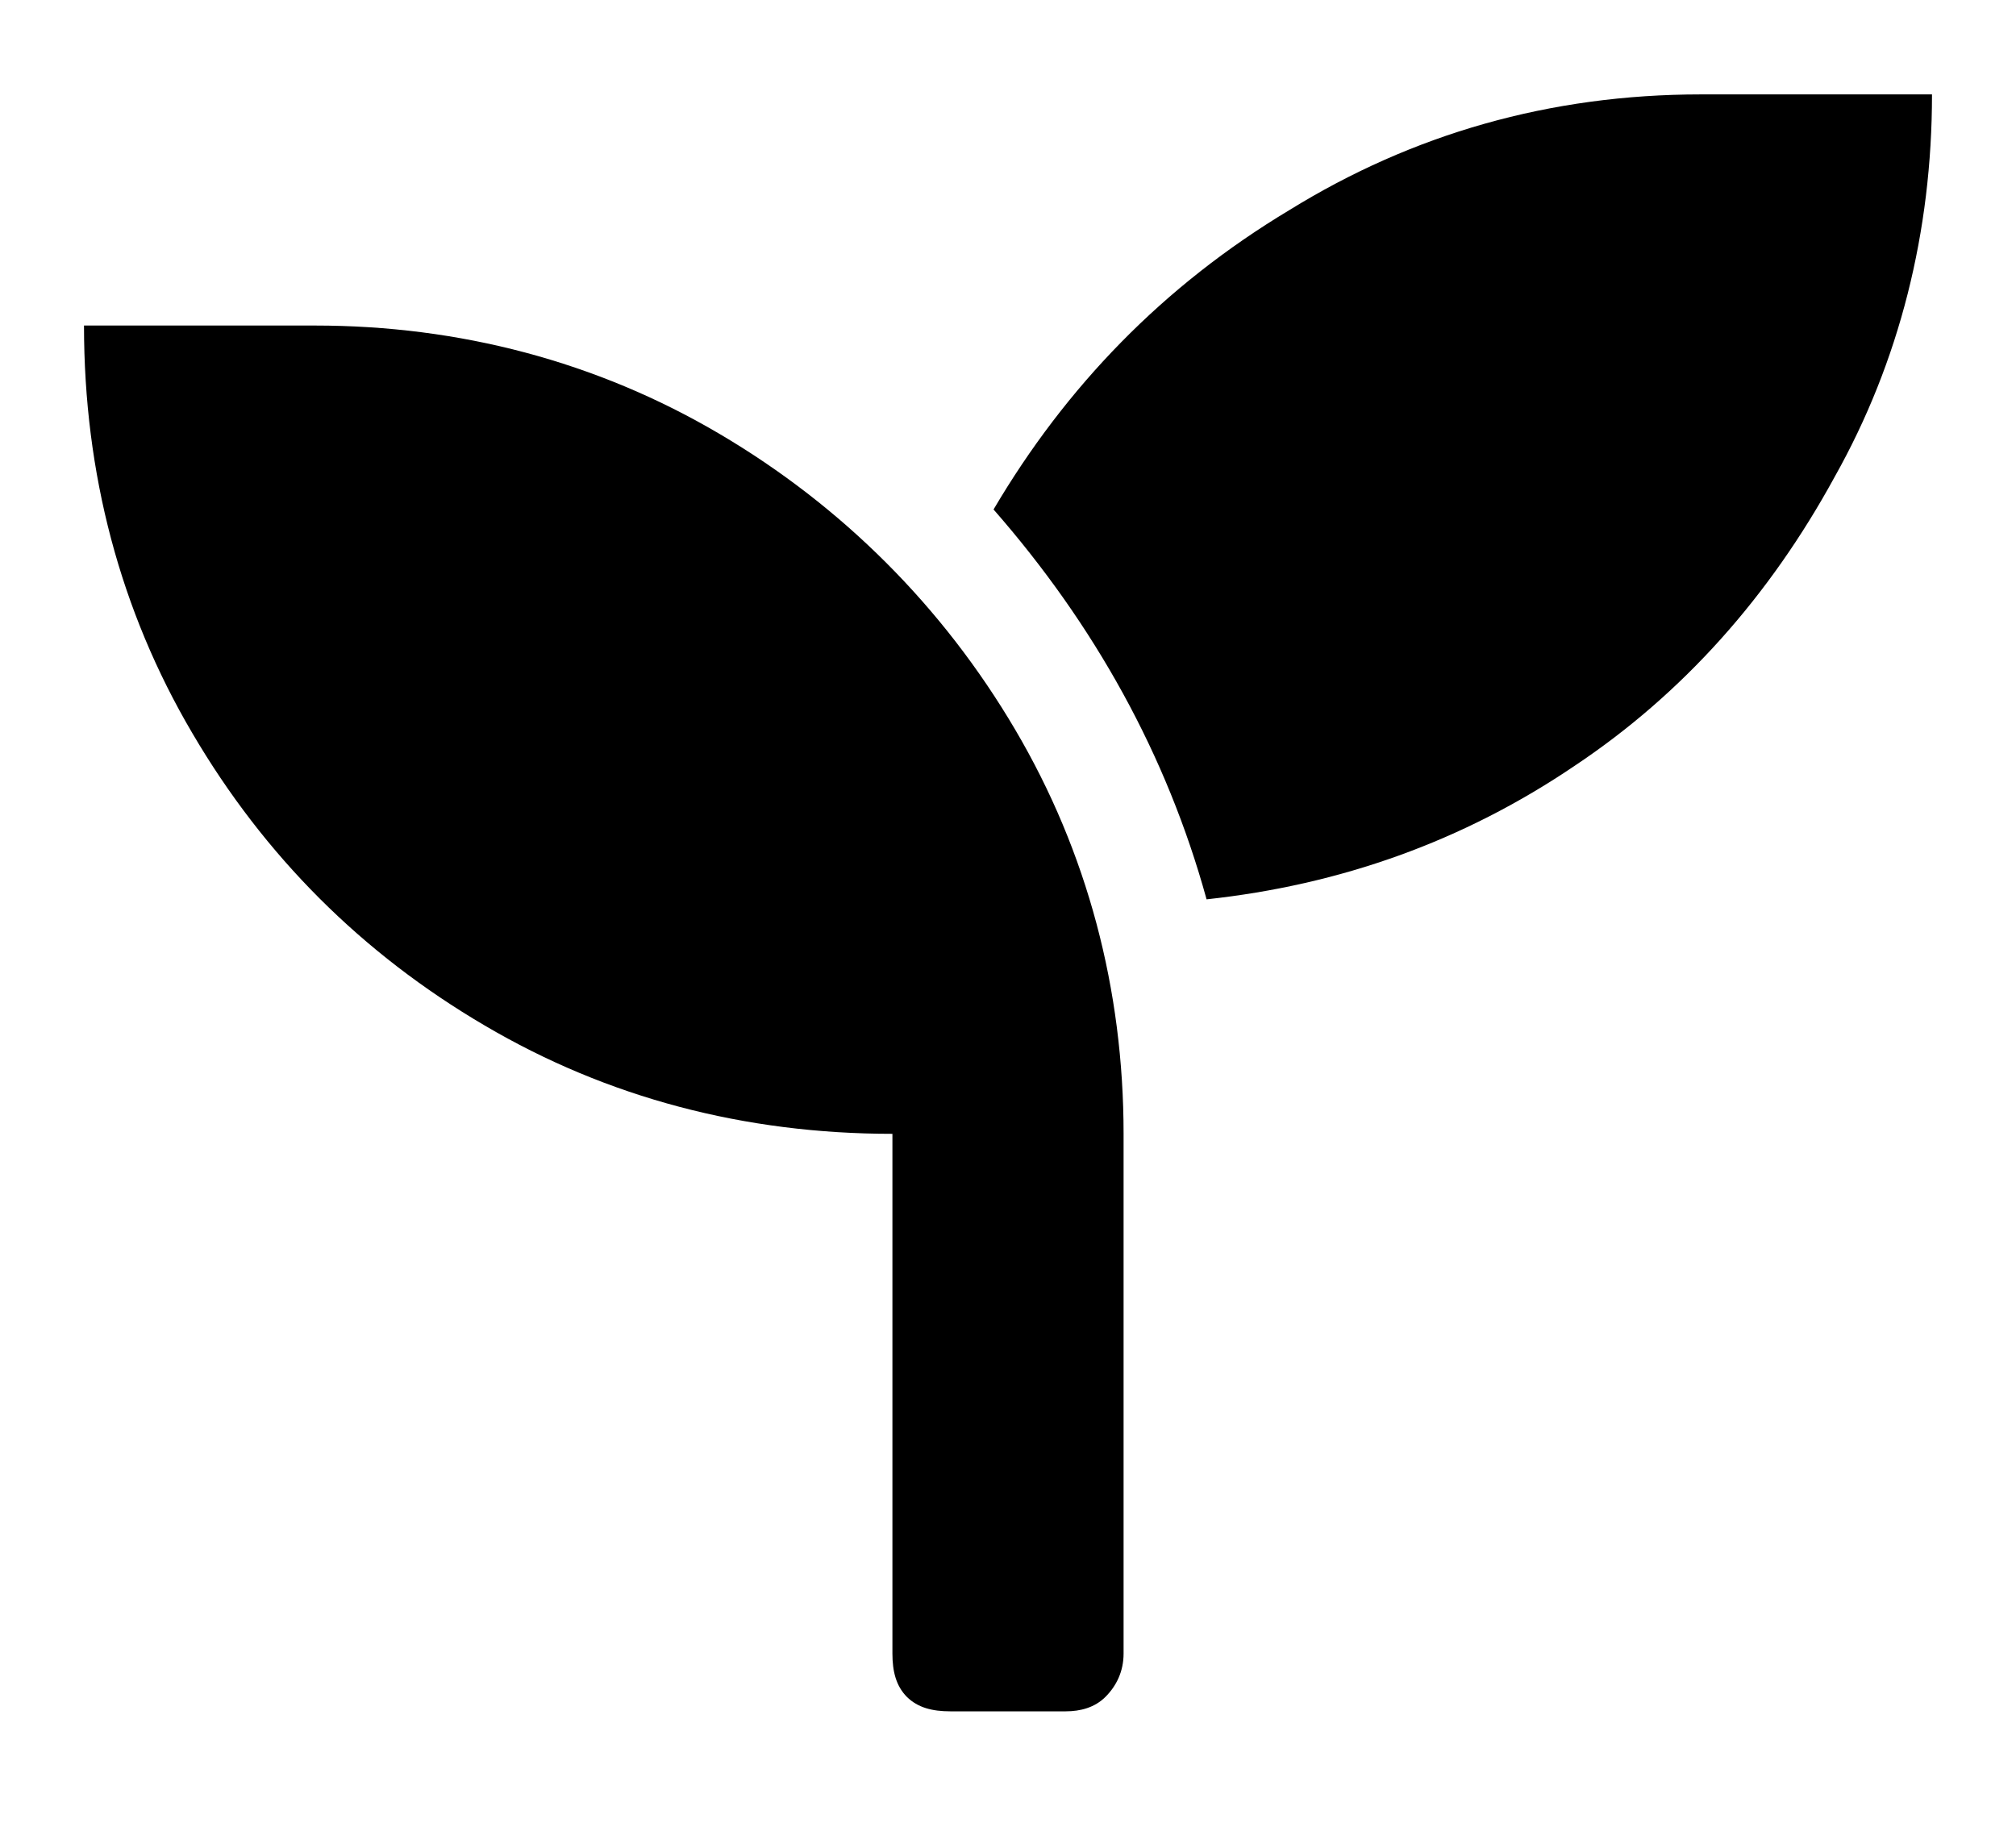 <svg width="12" height="11" viewBox="0 0 12 11" fill="none" xmlns="http://www.w3.org/2000/svg">
<path d="M1.875 1.938C2.734 1.938 3.551 2.152 4.281 2.582C5.012 3.012 5.613 3.613 6.043 4.344C6.473 5.074 6.688 5.891 6.688 6.75V9.844C6.688 9.951 6.645 10.037 6.58 10.102C6.516 10.166 6.43 10.188 6.344 10.188H5.656C5.549 10.188 5.463 10.166 5.398 10.102C5.334 10.037 5.312 9.951 5.312 9.844V6.75C4.432 6.75 3.615 6.535 2.885 6.105C2.154 5.676 1.574 5.096 1.145 4.365C0.715 3.635 0.5 2.818 0.5 1.938H1.875ZM10.125 0.562H11.5C11.5 1.379 11.307 2.152 10.92 2.84C10.533 3.549 10.018 4.129 9.373 4.559C8.707 5.01 7.977 5.268 7.182 5.354C6.945 4.494 6.516 3.721 5.914 3.033C6.344 2.303 6.924 1.701 7.676 1.25C8.406 0.799 9.223 0.562 10.125 0.562Z" fill="currentColor"/>
</svg>

